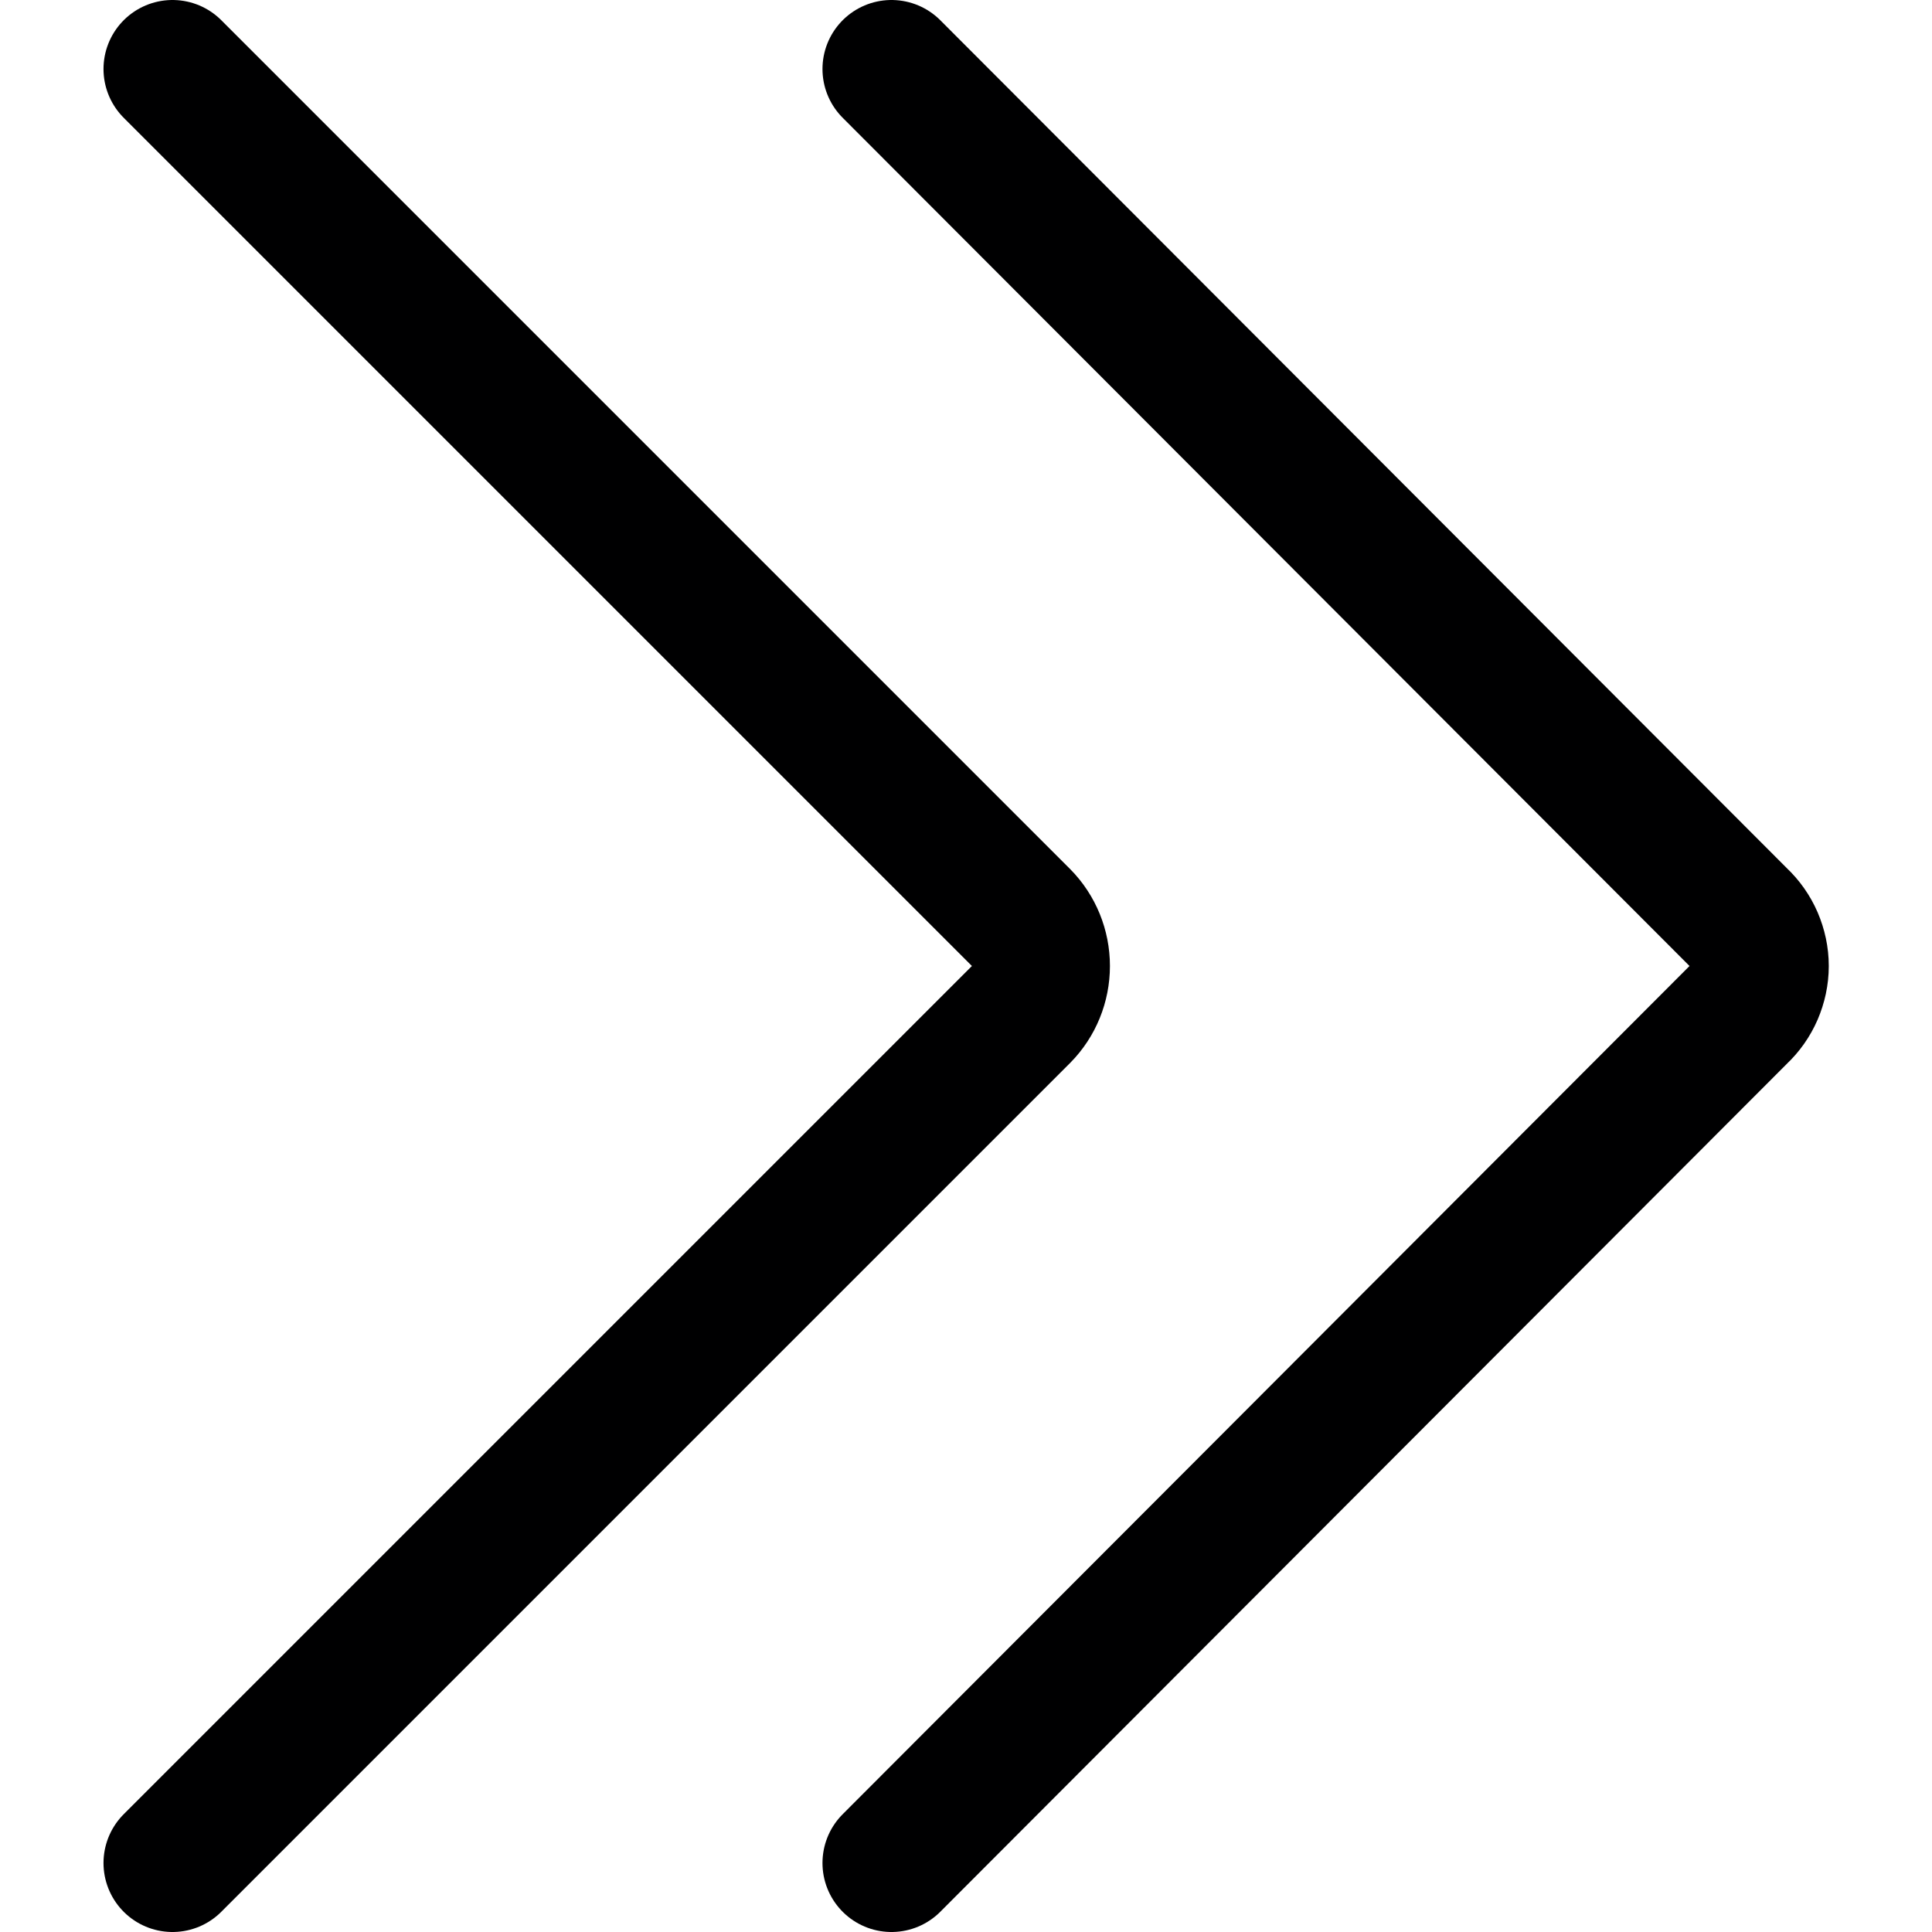 <svg width="14" height="14" viewBox="0 0 14 14" fill="none" xmlns="http://www.w3.org/2000/svg">
<g clip-path="url(#clip0_1552_23199)">
<path d="M6.46 0.5L12.6 6.65C12.648 6.695 12.686 6.749 12.712 6.809C12.738 6.87 12.752 6.934 12.752 7C12.752 7.066 12.738 7.13 12.712 7.191C12.686 7.251 12.648 7.305 12.6 7.35L6.46 13.5" stroke="#000001" stroke-linecap="round" stroke-linejoin="round"/>
<path d="M1.25 0.5L7.4 6.65C7.492 6.743 7.543 6.869 7.543 7C7.543 7.131 7.492 7.257 7.4 7.35L1.25 13.5" stroke="#000001" stroke-linecap="round" stroke-linejoin="round"/>
</g>
<defs>
<clipPath id="clip0_1552_23199">
<rect width="14" height="14" fill="white"/>
</clipPath>
</defs>
</svg>
